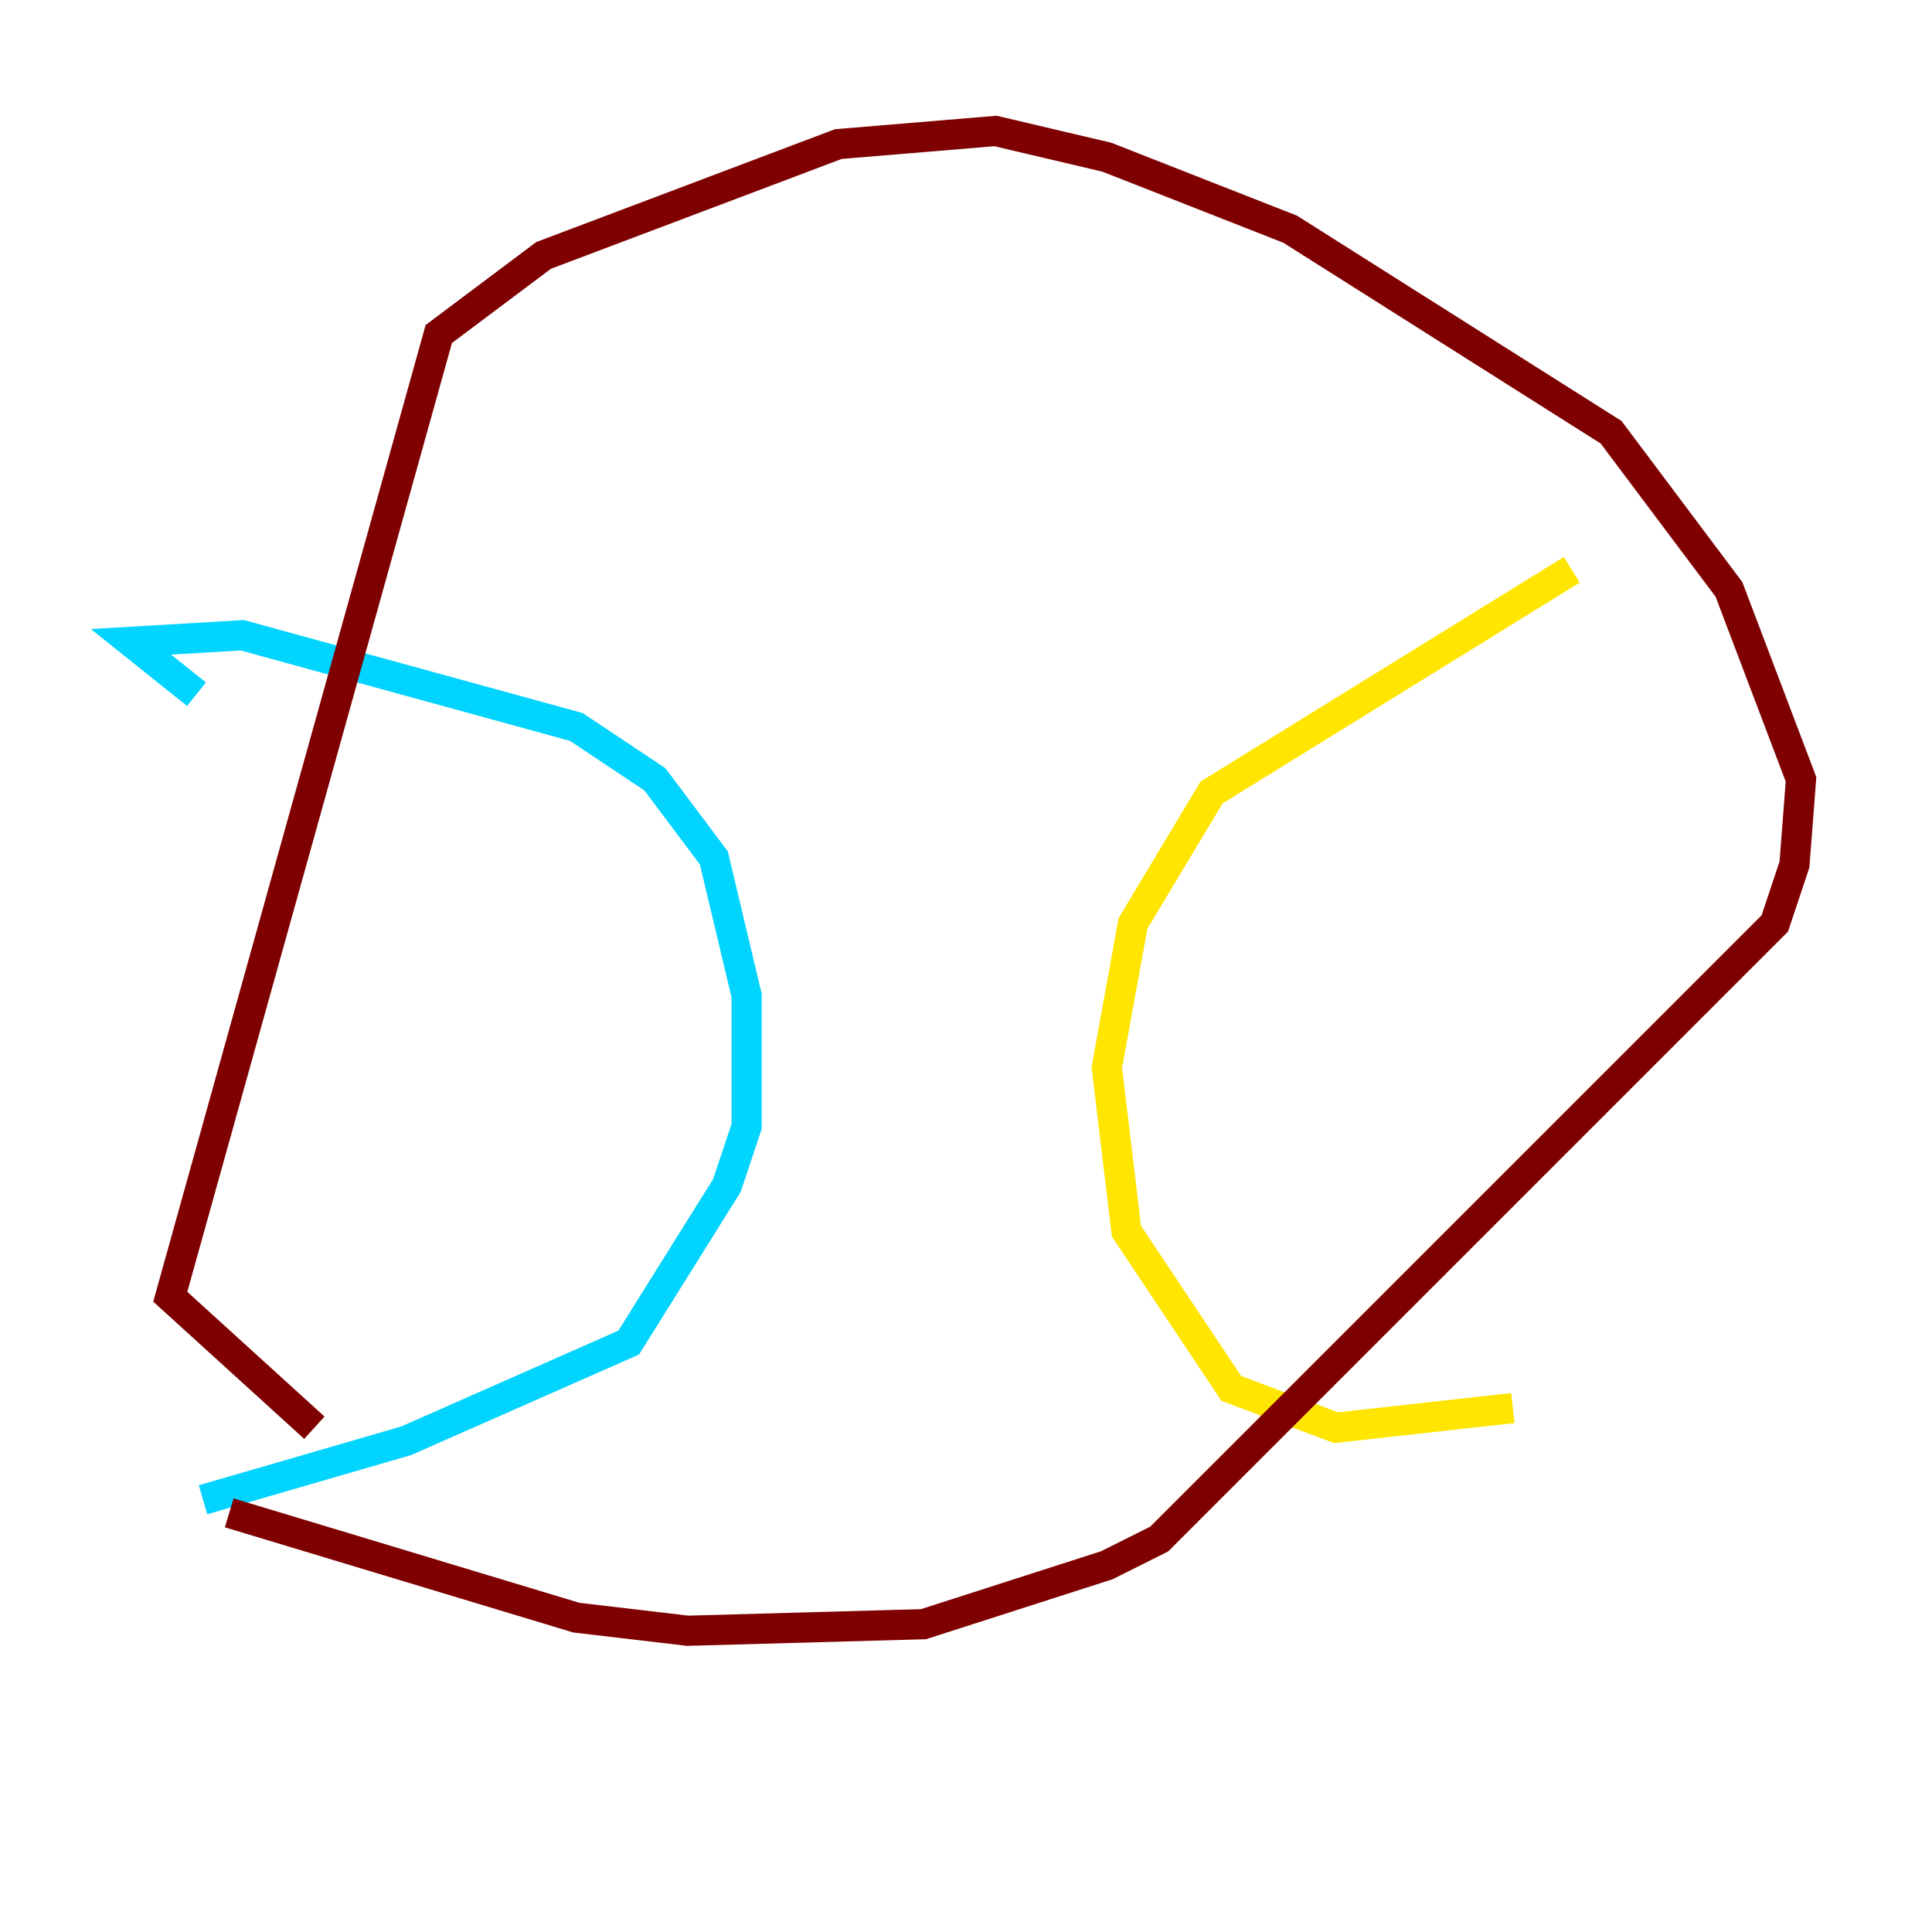 <?xml version="1.0" encoding="utf-8" ?>
<svg baseProfile="tiny" height="128" version="1.2" viewBox="0,0,128,128" width="128" xmlns="http://www.w3.org/2000/svg" xmlns:ev="http://www.w3.org/2001/xml-events" xmlns:xlink="http://www.w3.org/1999/xlink"><defs /><polyline fill="none" points="15.186,47.295 15.186,47.295" stroke="#00007f" stroke-width="2" /><polyline fill="none" points="13.017,45.993 8.678,42.522 16.054,42.088 38.183,48.163 43.39,51.634 47.295,56.841 49.464,65.953 49.464,74.63 48.163,78.536 41.654,88.949 26.902,95.458 13.451,99.363" stroke="#00d4ff" stroke-width="2" /><polyline fill="none" points="104.136,37.749 80.271,52.502 75.064,61.18 73.329,70.725 74.63,81.573 81.573,91.986 88.515,94.59 100.231,93.288" stroke="#ffe500" stroke-width="2" /><polyline fill="none" points="15.186,100.231 38.183,107.173 45.559,108.041 61.18,107.607 73.329,103.702 76.8,101.966 117.586,61.18 118.888,57.275 119.322,51.634 114.549,39.051 106.739,28.637 85.478,15.186 73.329,10.414 65.953,8.678 55.539,9.546 36.014,16.922 29.071,22.129 11.281,85.912 20.827,94.59" stroke="#7f0000" stroke-width="2" /></svg>